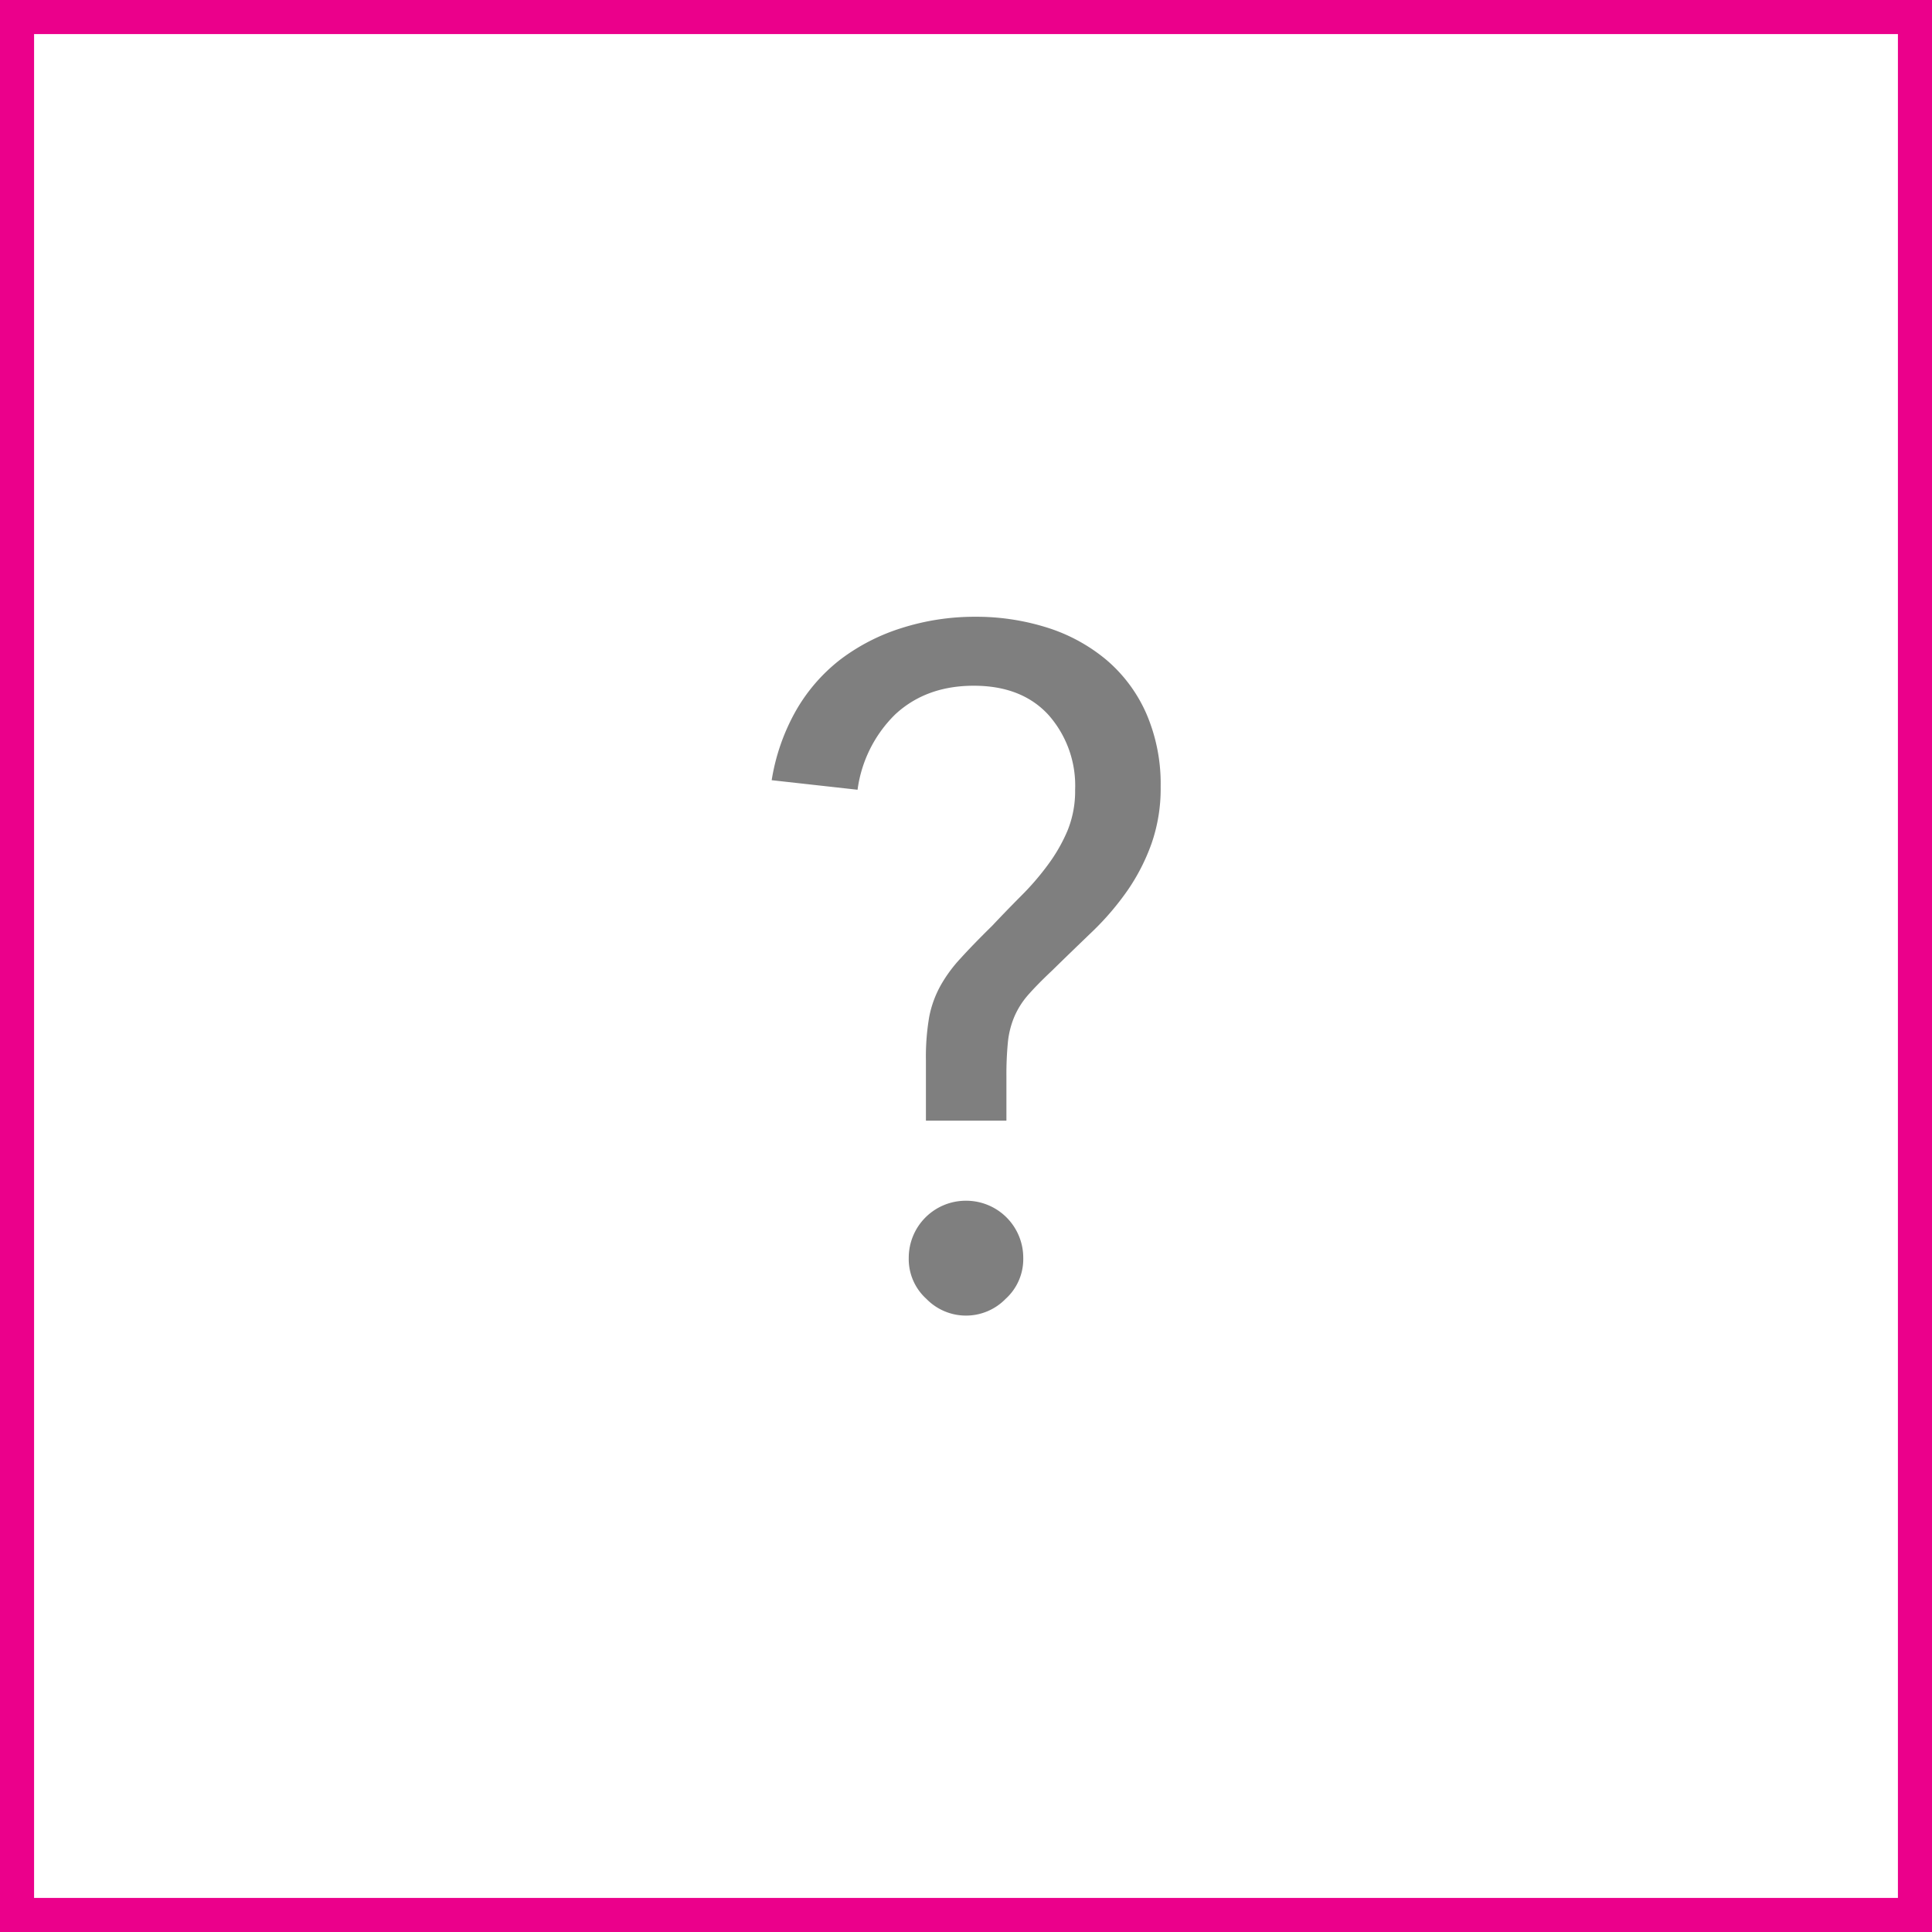 <svg id="Layer_1" data-name="Layer 1" xmlns="http://www.w3.org/2000/svg" viewBox="0 0 283.46 283.46"><defs><style>.cls-1{fill:#eb008b;}.cls-2{opacity:0.5;}</style></defs><title>notfound</title><path class="cls-1" d="M278.46,5V278.46H5V5H278.46m5-5H0V283.46H283.46V0Z" transform="translate(0 0)"/><g class="cls-2"><path d="M135.85,155.59a34.49,34.49,0,0,1,.49-6.44A15.53,15.53,0,0,1,138,144.6a20.83,20.83,0,0,1,2.94-4q1.81-2,4.62-4.76,2.1-2.23,4.27-4.41a38.83,38.83,0,0,0,3.92-4.55,24.26,24.26,0,0,0,2.87-5,15.31,15.31,0,0,0,1.12-6,15.64,15.64,0,0,0-3.92-11q-3.92-4.26-10.92-4.27t-11.55,4.2a19,19,0,0,0-5.53,11.06l-12.6-1.4a30.42,30.42,0,0,1,3.57-10.22,25.48,25.48,0,0,1,6.51-7.49,29.38,29.38,0,0,1,9-4.62A35.31,35.31,0,0,1,143,90.49,34.63,34.63,0,0,1,153.7,92.1a25.4,25.4,0,0,1,8.68,4.76,21.91,21.91,0,0,1,5.81,7.84,26,26,0,0,1,2.1,10.71,24.47,24.47,0,0,1-1.33,8.33,29.56,29.56,0,0,1-3.5,6.86,40.7,40.7,0,0,1-5.11,6c-2,1.92-4,3.85-6,5.81-1.49,1.4-2.68,2.62-3.57,3.64a12,12,0,0,0-2,3.22,13,13,0,0,0-.91,3.71,49.56,49.56,0,0,0-.21,5v6.44H135.85Zm5.88,20.58a8.37,8.37,0,0,1,8.4,8.4,7.86,7.86,0,0,1-2.59,6,8.11,8.11,0,0,1-11.62,0,7.86,7.86,0,0,1-2.59-6,8.37,8.37,0,0,1,8.4-8.4Z" transform="translate(0 0)"/></g></svg>